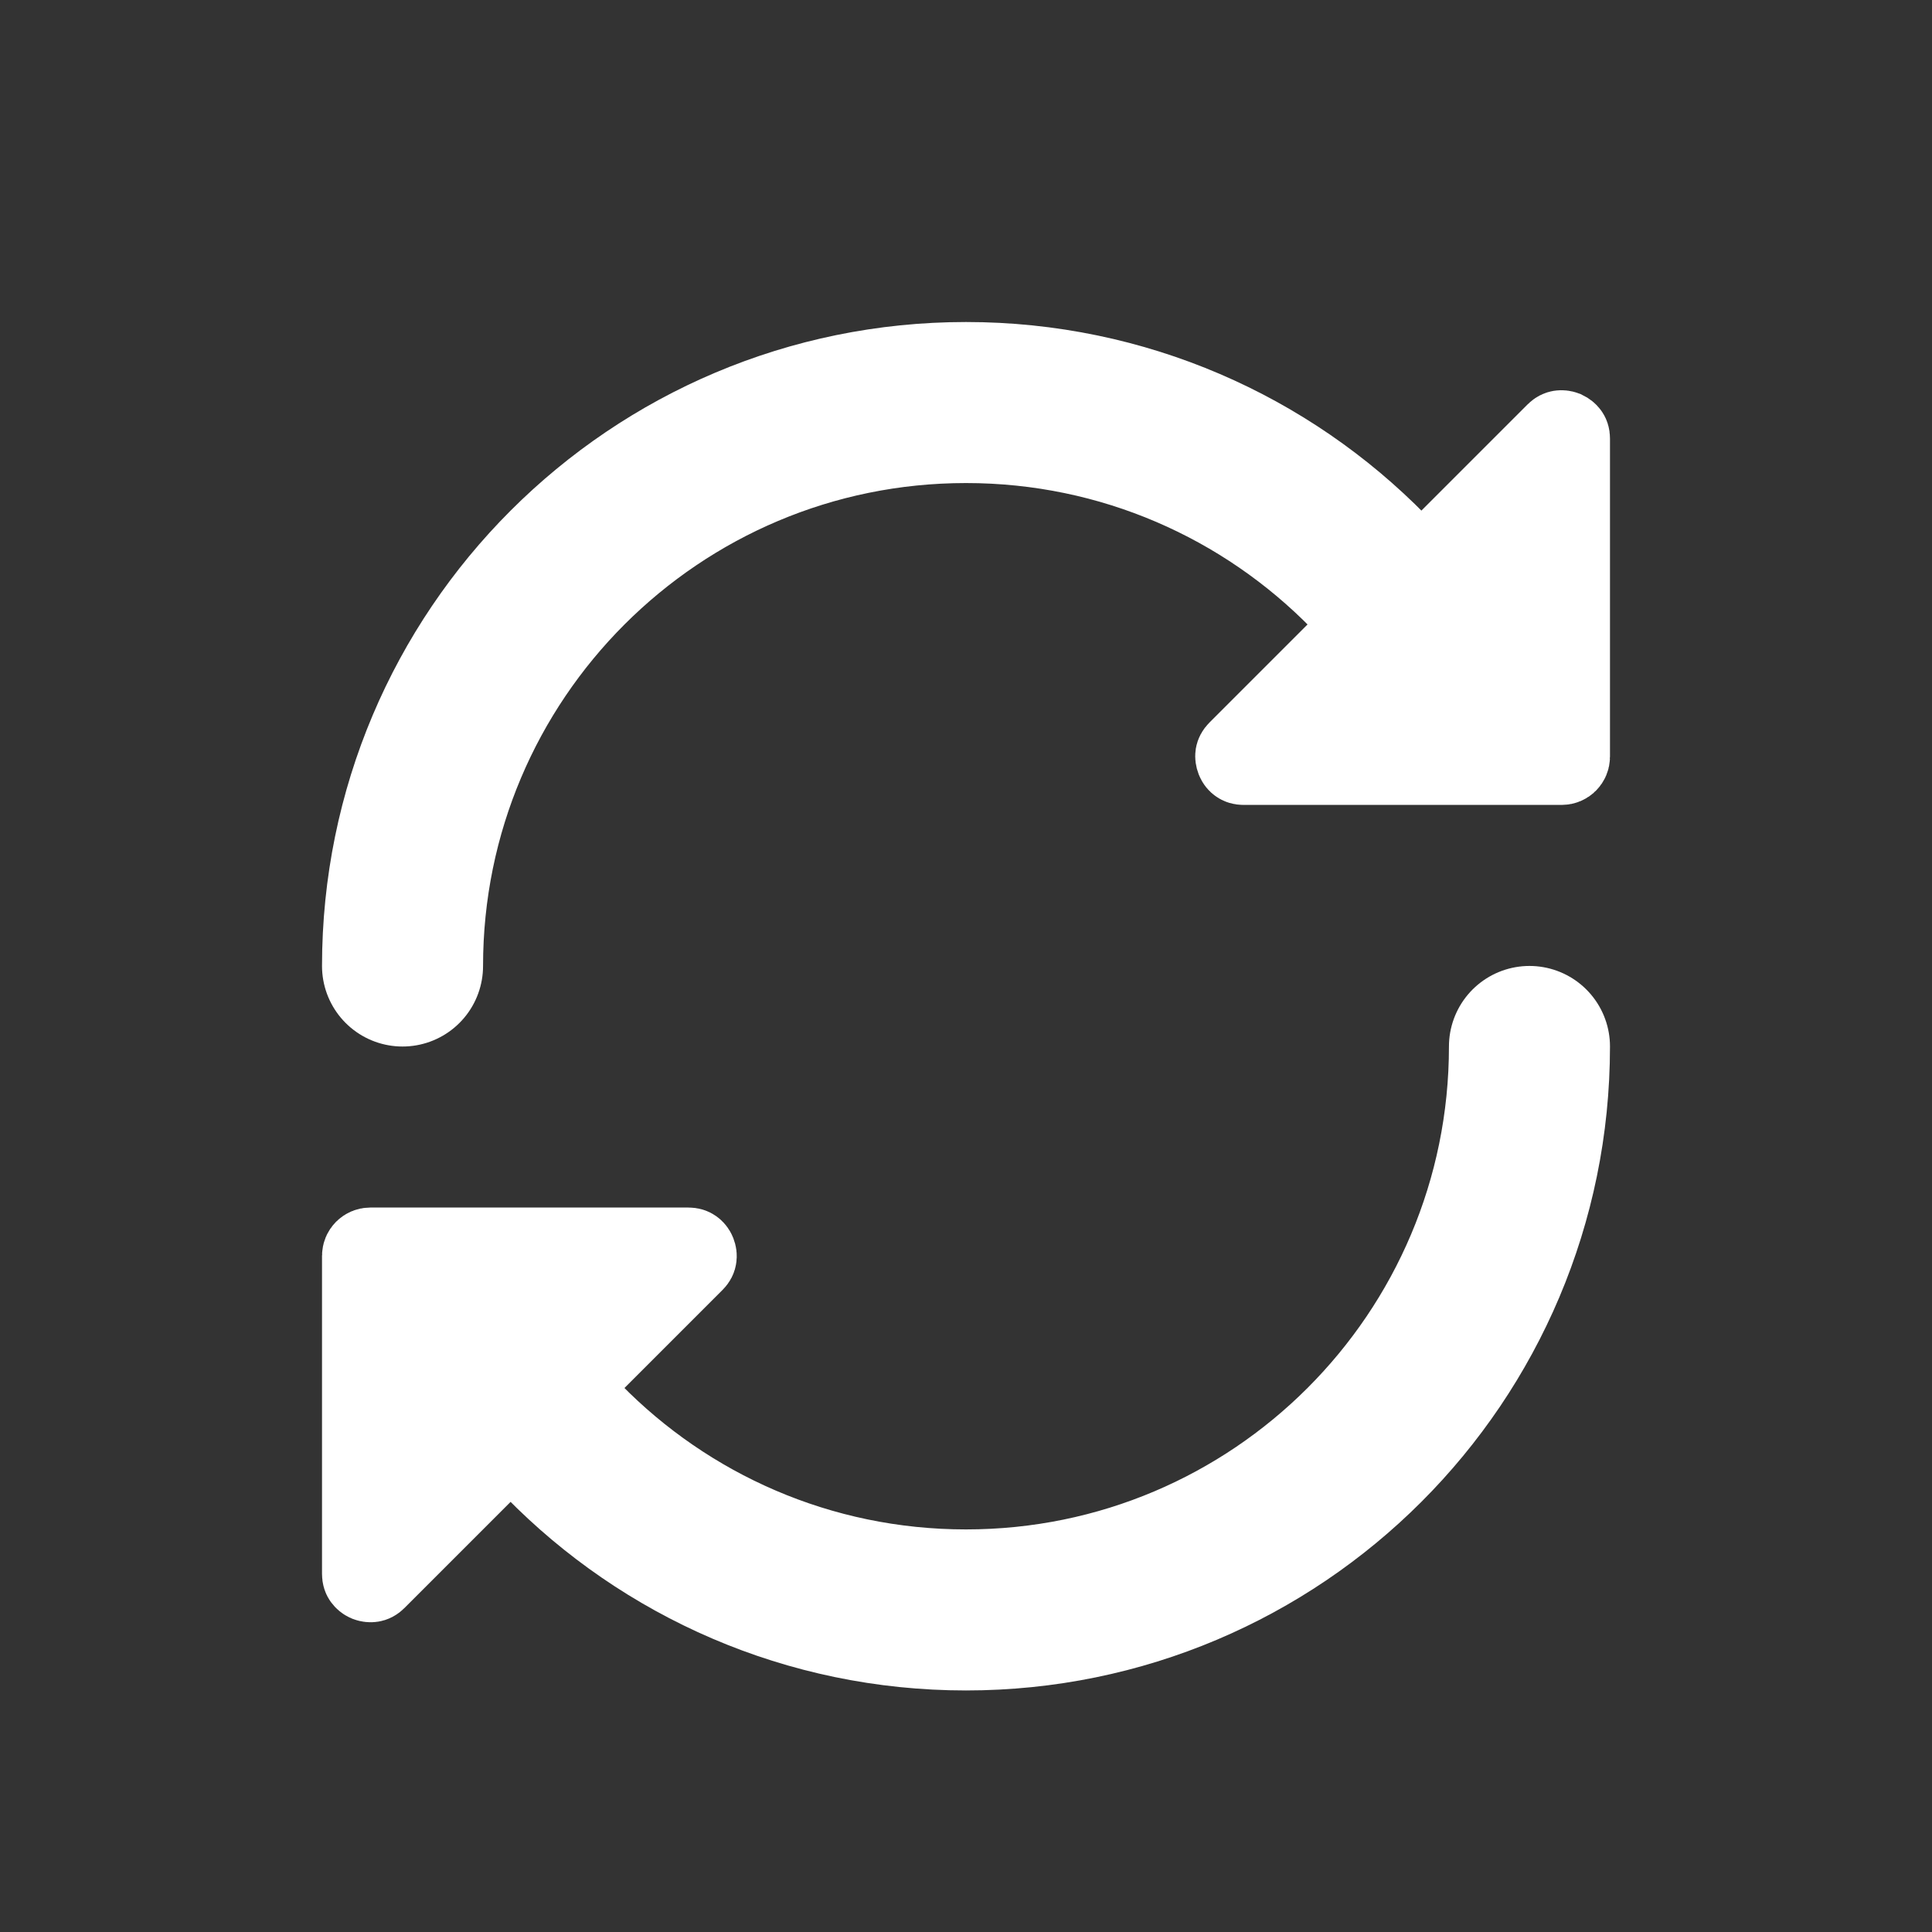 <svg width="20" height="20" viewBox="0 0 20 20" fill="none" xmlns="http://www.w3.org/2000/svg">
<rect x="0" y="0" width="20" height="20" fill="#333333" stroke="none"/>
<path d="M4.167 10C4.167 6.778 6.778 4.167 10 4.167C11.632 4.167 13.108 4.837 14.167 5.917" stroke="white" stroke-width="1.667" stroke-linecap="round" stroke-linejoin="round"/>
<path d="M16.25 4.54V7.833C16.25 7.879 16.213 7.916 16.167 7.916H12.874C12.849 7.916 12.836 7.91 12.826 7.903C12.815 7.896 12.804 7.883 12.797 7.865C12.79 7.847 12.788 7.83 12.79 7.817C12.792 7.806 12.798 7.791 12.815 7.774L16.108 4.481C16.125 4.464 16.139 4.459 16.151 4.457C16.164 4.455 16.181 4.456 16.199 4.463C16.216 4.471 16.229 4.482 16.237 4.493C16.244 4.502 16.25 4.516 16.25 4.54Z" fill="white" stroke="white" stroke-width="0.833"/>
<path d="M15.833 10.833C15.833 14.055 13.222 16.666 10 16.666C8.368 16.666 6.892 15.996 5.833 14.916" stroke="white" stroke-width="1.667" stroke-linecap="round" stroke-linejoin="round"/>
<path d="M3.75 16.293V13C3.75 12.954 3.787 12.917 3.833 12.917H7.126C7.151 12.917 7.164 12.923 7.174 12.93C7.185 12.938 7.196 12.95 7.203 12.968C7.21 12.986 7.212 13.003 7.209 13.016C7.208 13.027 7.202 13.042 7.185 13.059L3.892 16.352C3.875 16.369 3.861 16.374 3.849 16.376C3.836 16.378 3.819 16.377 3.801 16.37C3.784 16.363 3.771 16.351 3.763 16.34C3.756 16.331 3.75 16.317 3.75 16.293Z" fill="white" stroke="white" stroke-width="0.833"/>
</svg>
